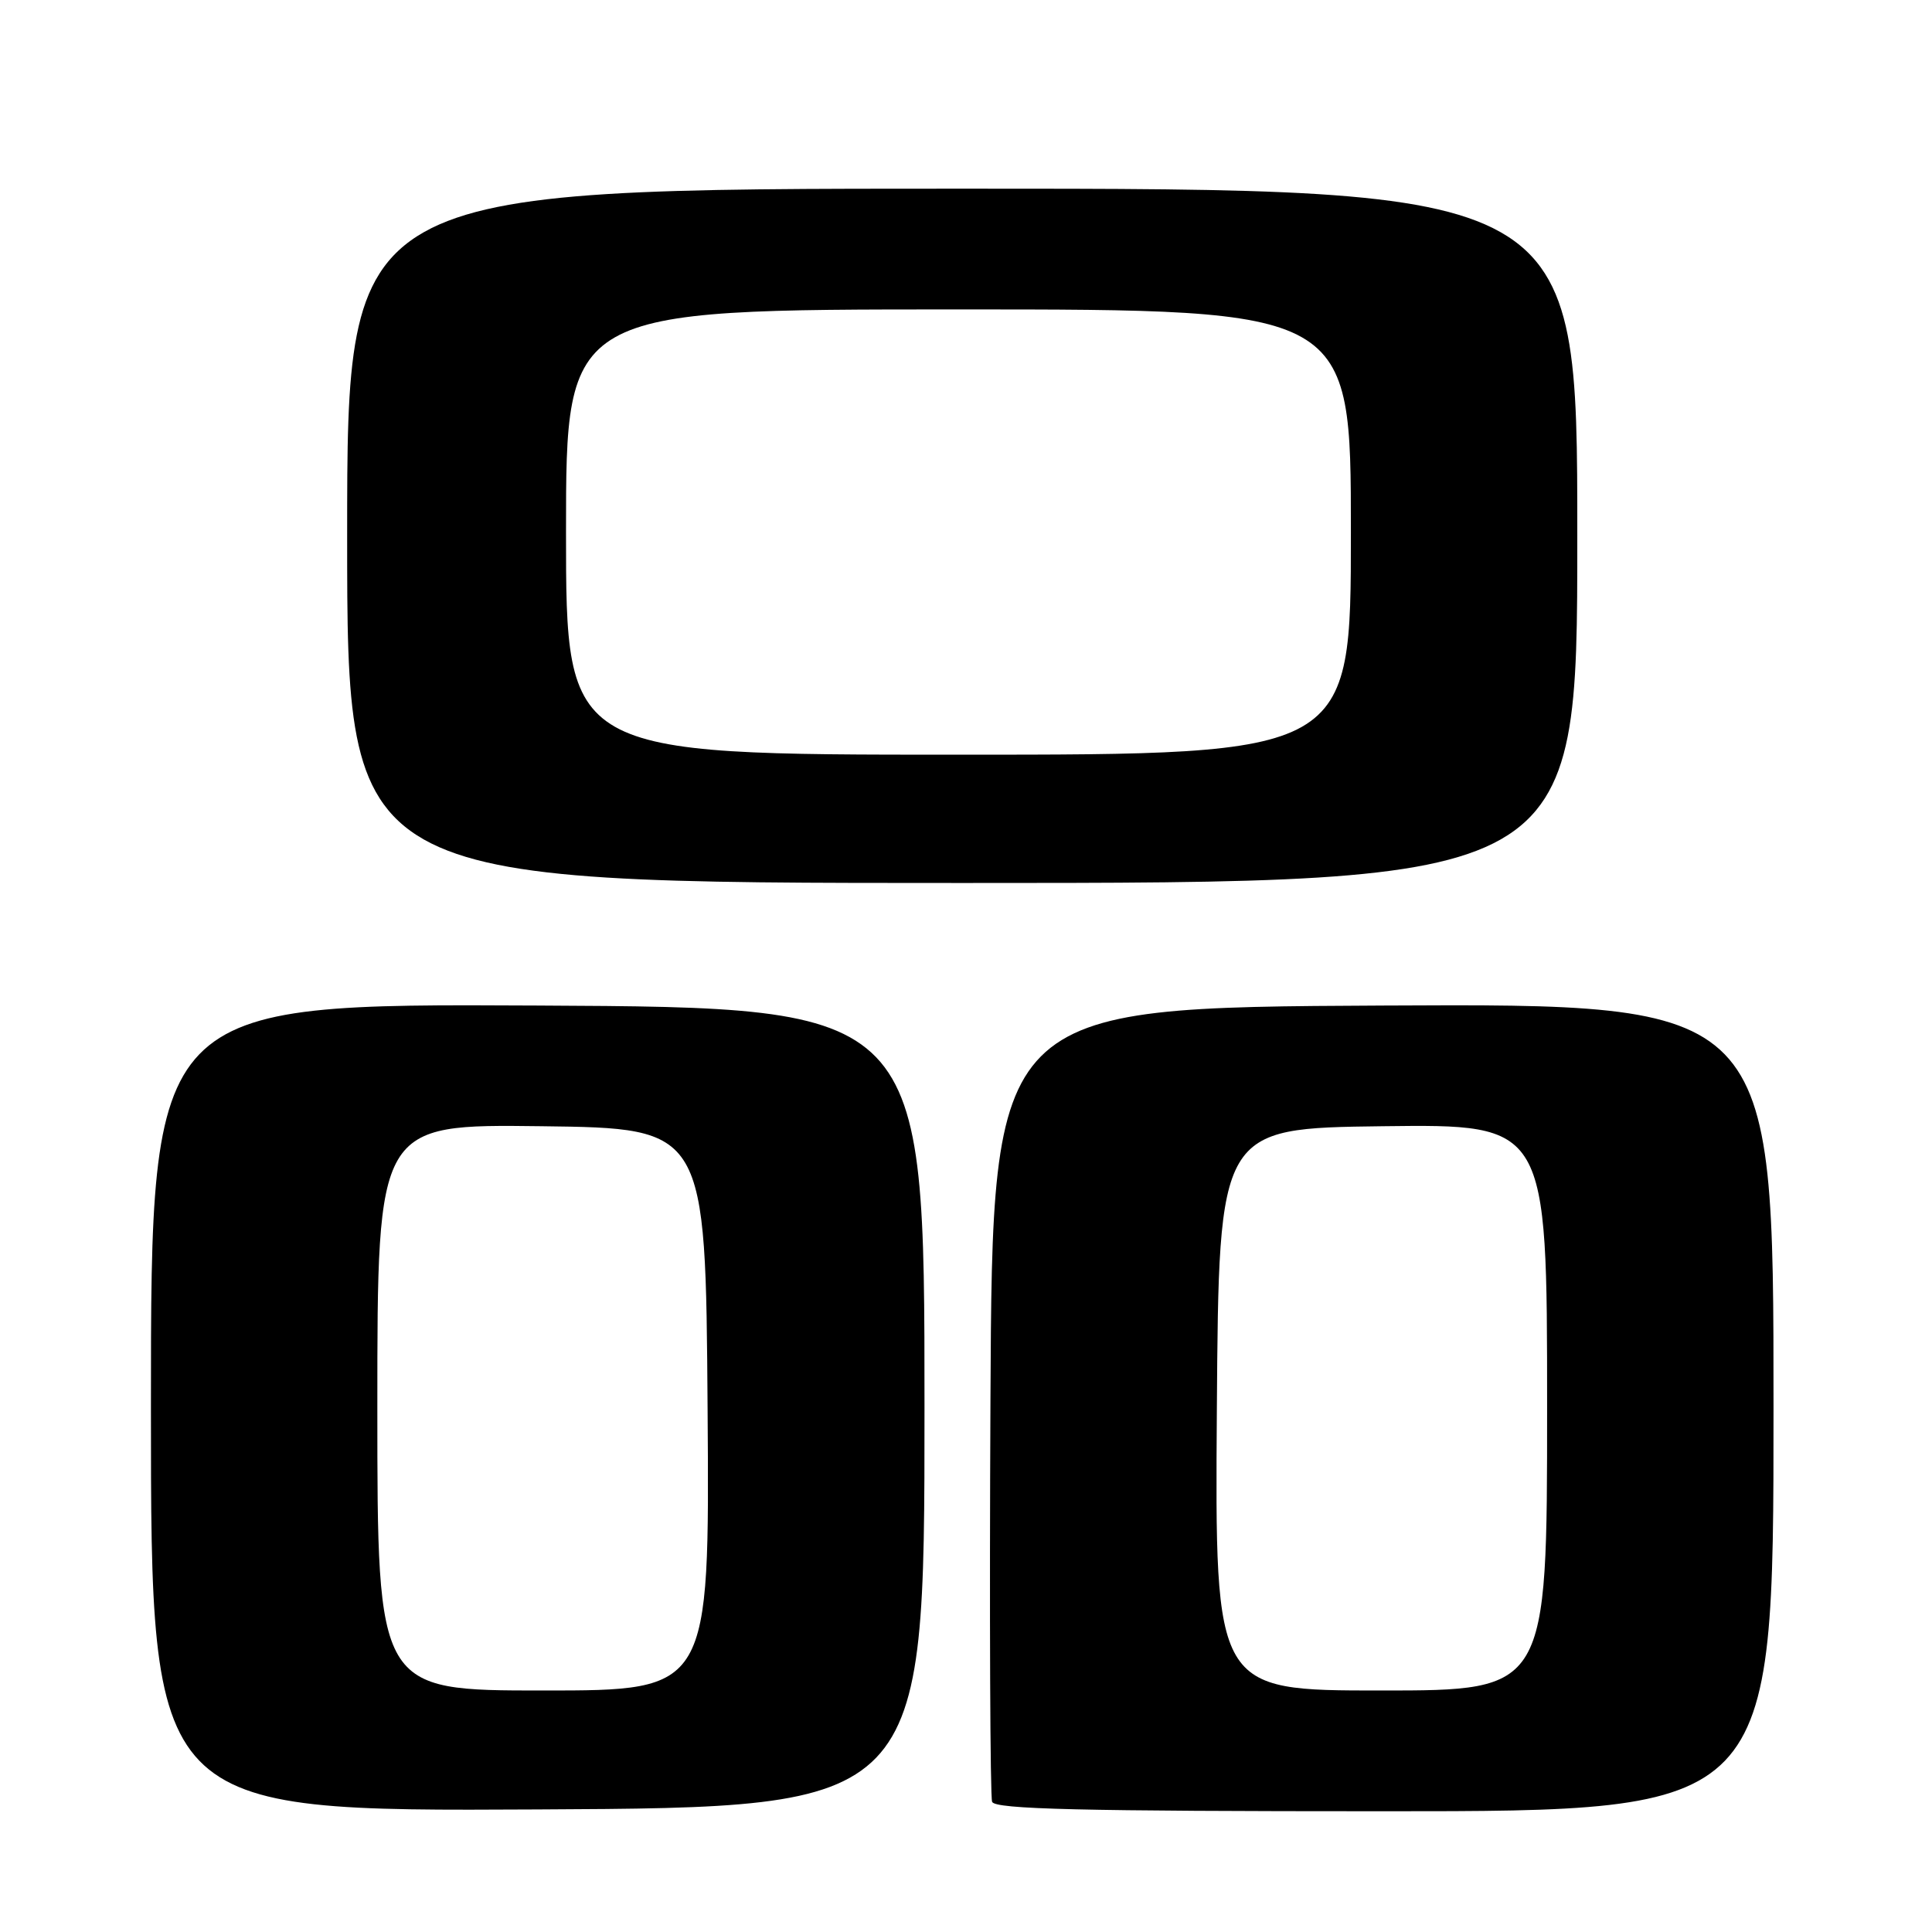 <?xml version="1.0" encoding="UTF-8" standalone="no"?>
<!DOCTYPE svg PUBLIC "-//W3C//DTD SVG 1.1//EN" "http://www.w3.org/Graphics/SVG/1.1/DTD/svg11.dtd" >
<svg xmlns="http://www.w3.org/2000/svg" xmlns:xlink="http://www.w3.org/1999/xlink" version="1.1" viewBox="0 0 256 256">
 <g >
 <path fill="currentColor"
d=" M 122.50 186.50 C 122.50 133.50 122.50 133.50 71.25 133.24 C 20.00 132.98 20.00 132.98 20.00 186.50 C 20.00 240.02 20.00 240.02 71.25 239.76 C 122.50 239.50 122.50 239.50 122.50 186.50 Z  M 235.00 186.49 C 235.00 132.98 235.00 132.98 183.25 133.24 C 131.50 133.50 131.50 133.50 131.24 185.50 C 131.10 214.10 131.20 238.06 131.46 238.75 C 131.83 239.73 143.17 240.00 183.47 240.00 C 235.00 240.00 235.00 240.00 235.00 186.49 Z  M 209.00 71.00 C 209.00 25.00 209.00 25.00 127.50 25.00 C 46.00 25.00 46.00 25.00 46.00 71.00 C 46.00 117.00 46.00 117.00 127.50 117.00 C 209.00 117.00 209.00 117.00 209.00 71.00 Z  M 50.00 186.48 C 50.00 148.96 50.00 148.96 71.75 149.23 C 93.50 149.50 93.50 149.50 93.76 186.75 C 94.02 224.00 94.02 224.00 72.01 224.00 C 50.00 224.00 50.00 224.00 50.00 186.48 Z  M 161.24 186.75 C 161.50 149.50 161.50 149.50 183.25 149.23 C 205.00 148.96 205.00 148.96 205.00 186.48 C 205.00 224.00 205.00 224.00 182.99 224.00 C 160.98 224.00 160.98 224.00 161.24 186.75 Z  M 75.00 70.50 C 75.00 41.00 75.00 41.00 127.00 41.00 C 179.00 41.00 179.00 41.00 179.00 70.50 C 179.00 100.00 179.00 100.00 127.00 100.00 C 75.00 100.00 75.00 100.00 75.00 70.50 Z "/>
</g>
</svg>